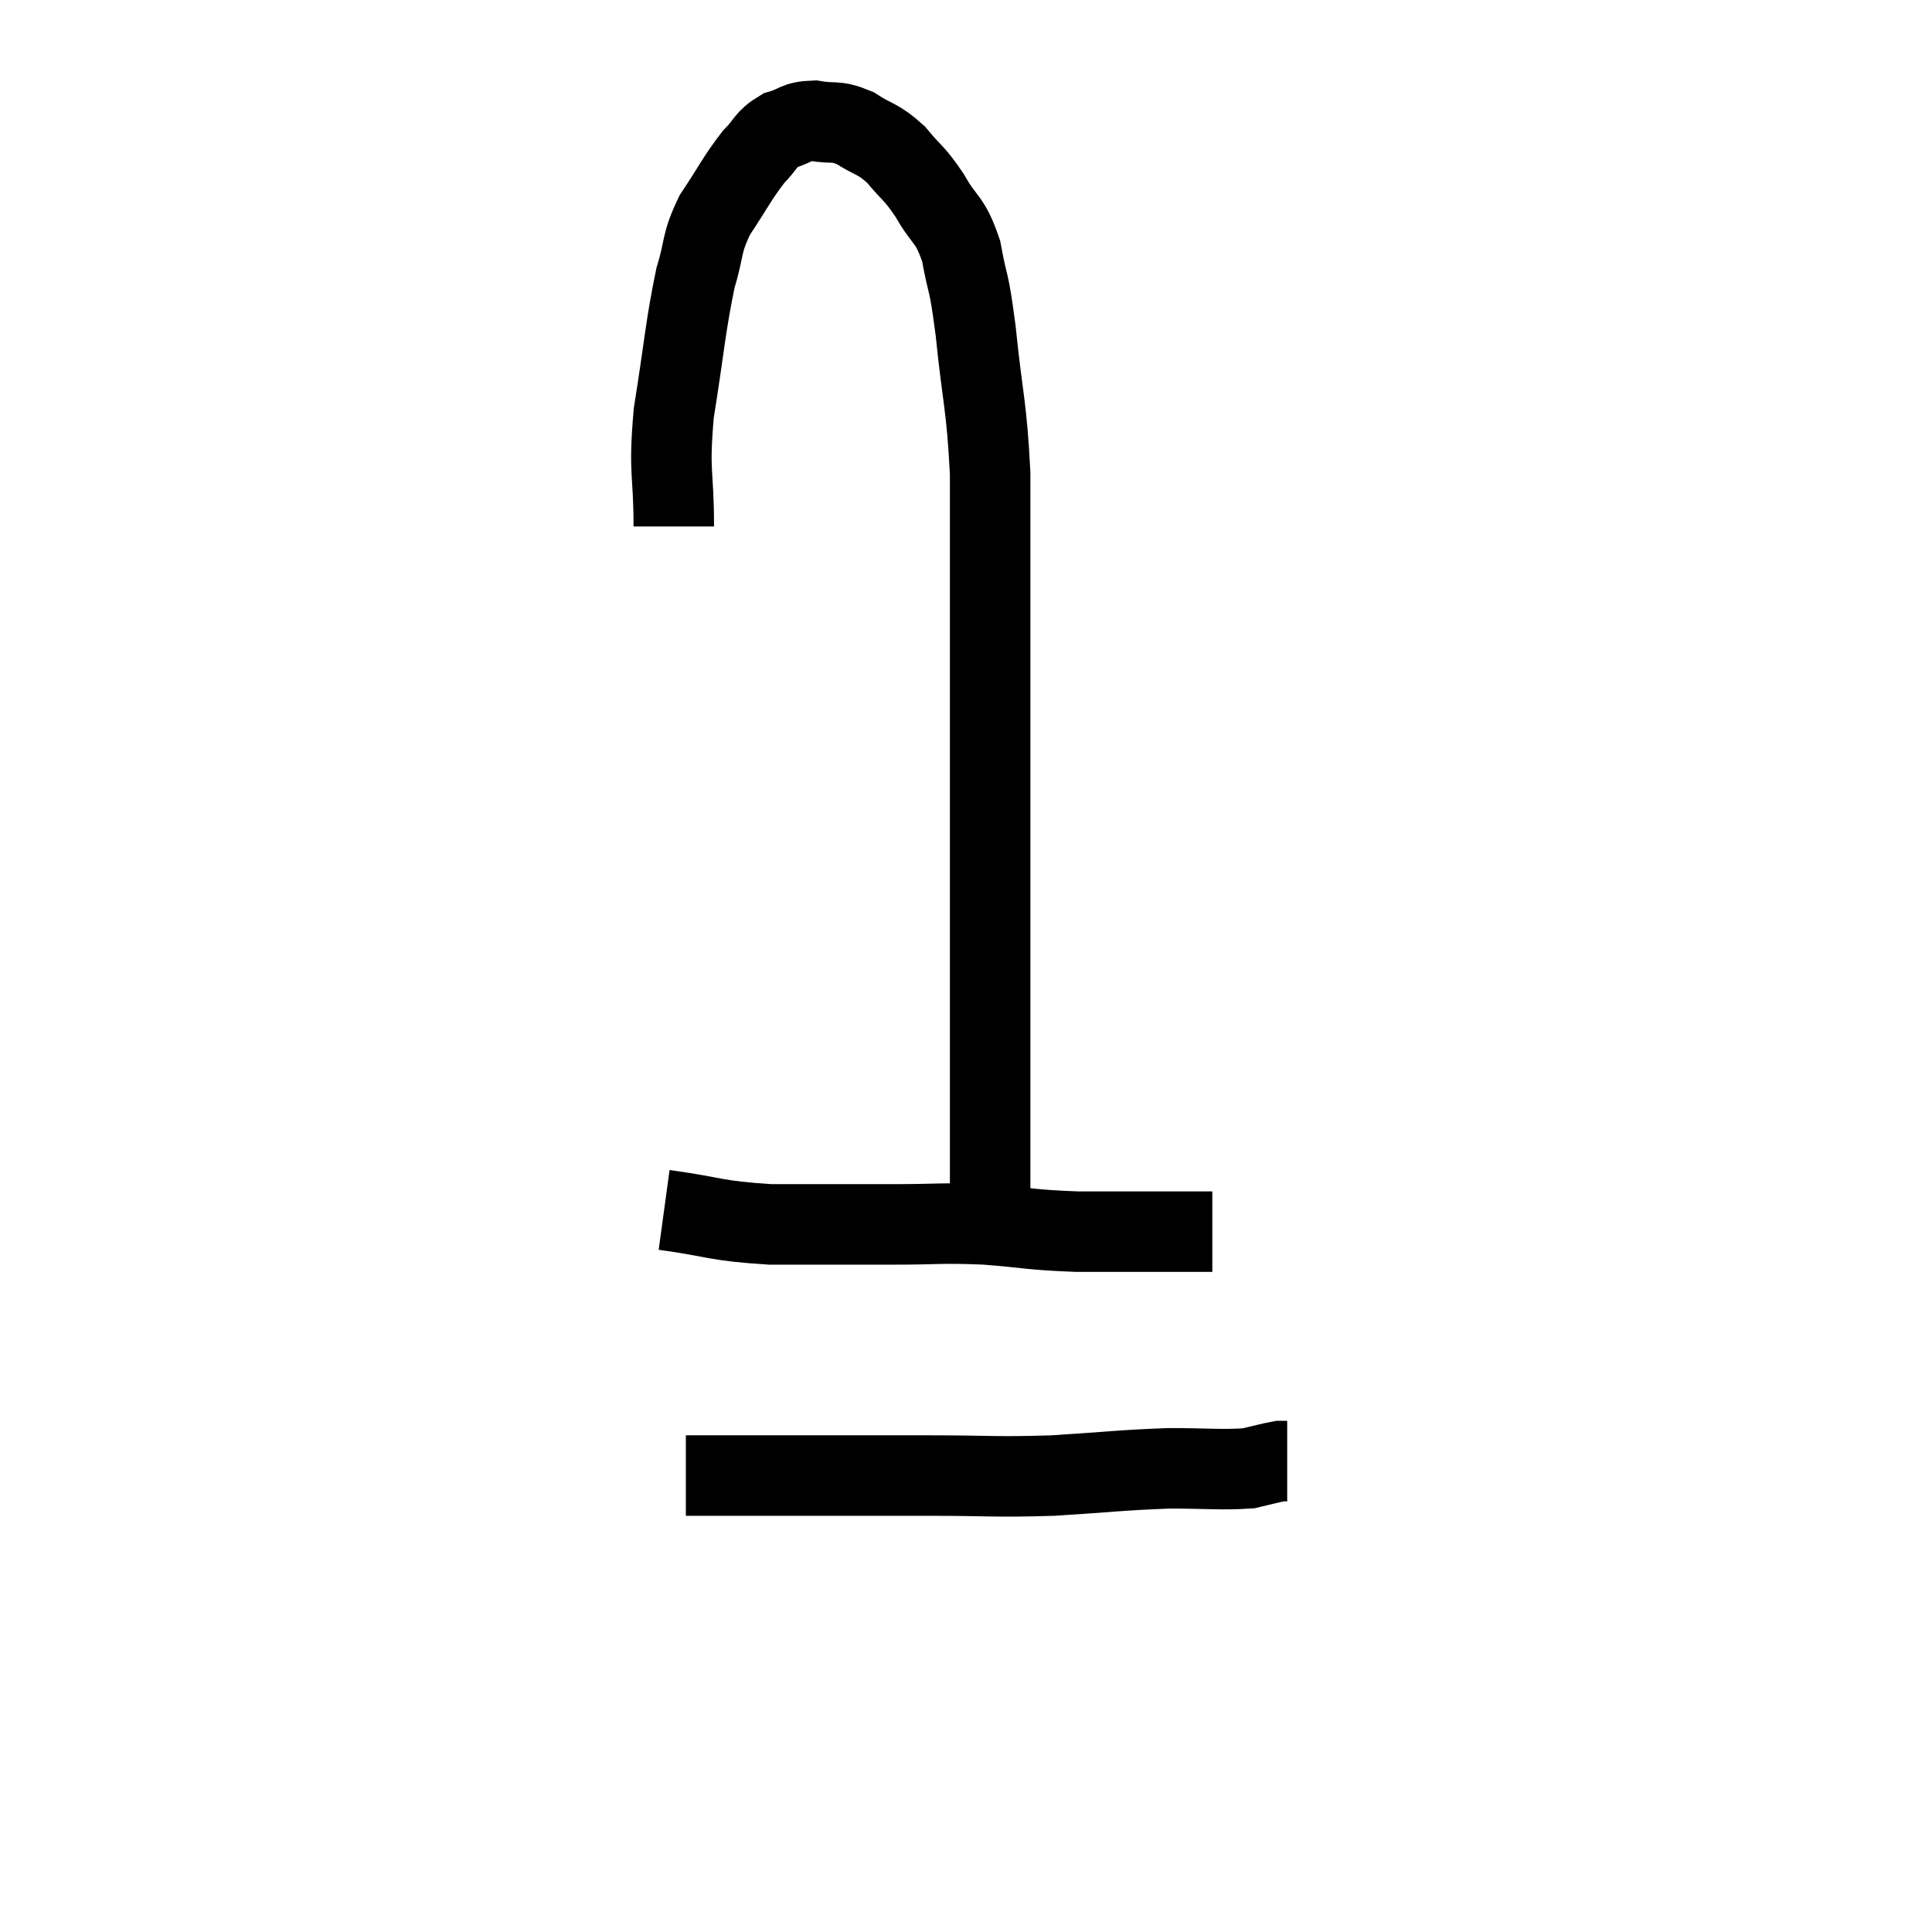 <svg width="48" height="48" viewBox="0 0 48 48" xmlns="http://www.w3.org/2000/svg"><path d="M 16.74 13.08 C 16.74 11.67, 16.605 11.805, 16.74 10.26 C 17.01 8.58, 17.025 8.13, 17.28 6.9 C 17.52 6.12, 17.4 6.09, 17.76 5.34 C 18.24 4.62, 18.315 4.425, 18.72 3.9 C 19.05 3.57, 19.005 3.465, 19.38 3.24 C 19.8 3.12, 19.755 3.015, 20.22 3 C 20.73 3.09, 20.73 2.97, 21.24 3.18 C 21.75 3.51, 21.795 3.42, 22.26 3.84 C 22.68 4.35, 22.695 4.26, 23.1 4.86 C 23.49 5.55, 23.595 5.4, 23.88 6.24 C 24.06 7.23, 24.06 6.84, 24.24 8.22 C 24.42 9.99, 24.51 10.02, 24.6 11.76 C 24.6 13.47, 24.6 13.575, 24.6 15.18 C 24.6 16.68, 24.6 16.935, 24.6 18.18 C 24.6 19.17, 24.6 19.155, 24.6 20.16 C 24.6 21.18, 24.6 21.045, 24.6 22.2 C 24.6 23.49, 24.6 23.61, 24.6 24.78 C 24.6 25.83, 24.6 26.115, 24.6 26.88 C 24.6 27.36, 24.6 27.495, 24.6 27.84 C 24.6 28.05, 24.6 28.005, 24.6 28.26 C 24.6 28.56, 24.6 28.44, 24.6 28.86 C 24.6 29.4, 24.6 29.58, 24.6 29.94 C 24.6 30.12, 24.6 30.135, 24.6 30.3 C 24.6 30.45, 24.6 30.525, 24.6 30.6 C 24.6 30.6, 24.6 30.6, 24.6 30.6 L 24.6 30.6" fill="none" stroke="black" stroke-width="2"></path><path d="M 16.5 30.06 C 17.82 30.24, 17.715 30.33, 19.14 30.42 C 20.67 30.42, 20.865 30.42, 22.2 30.42 C 23.34 30.42, 23.34 30.375, 24.48 30.42 C 25.62 30.51, 25.575 30.555, 26.76 30.6 C 27.99 30.6, 28.425 30.6, 29.22 30.6 C 29.58 30.6, 29.715 30.6, 29.94 30.6 L 30.12 30.6" fill="none" stroke="black" stroke-width="2"></path><path d="M 17.04 36.66 C 18.66 36.66, 18.765 36.66, 20.28 36.66 C 21.69 36.66, 21.63 36.66, 23.1 36.66 C 24.63 36.66, 24.675 36.705, 26.16 36.66 C 27.6 36.57, 27.825 36.525, 29.04 36.48 C 30.03 36.48, 30.33 36.525, 31.02 36.48 C 31.41 36.39, 31.56 36.345, 31.8 36.3 C 31.89 36.3, 31.935 36.3, 31.98 36.3 L 31.98 36.3" fill="none" stroke="black" stroke-width="2"></path></svg>